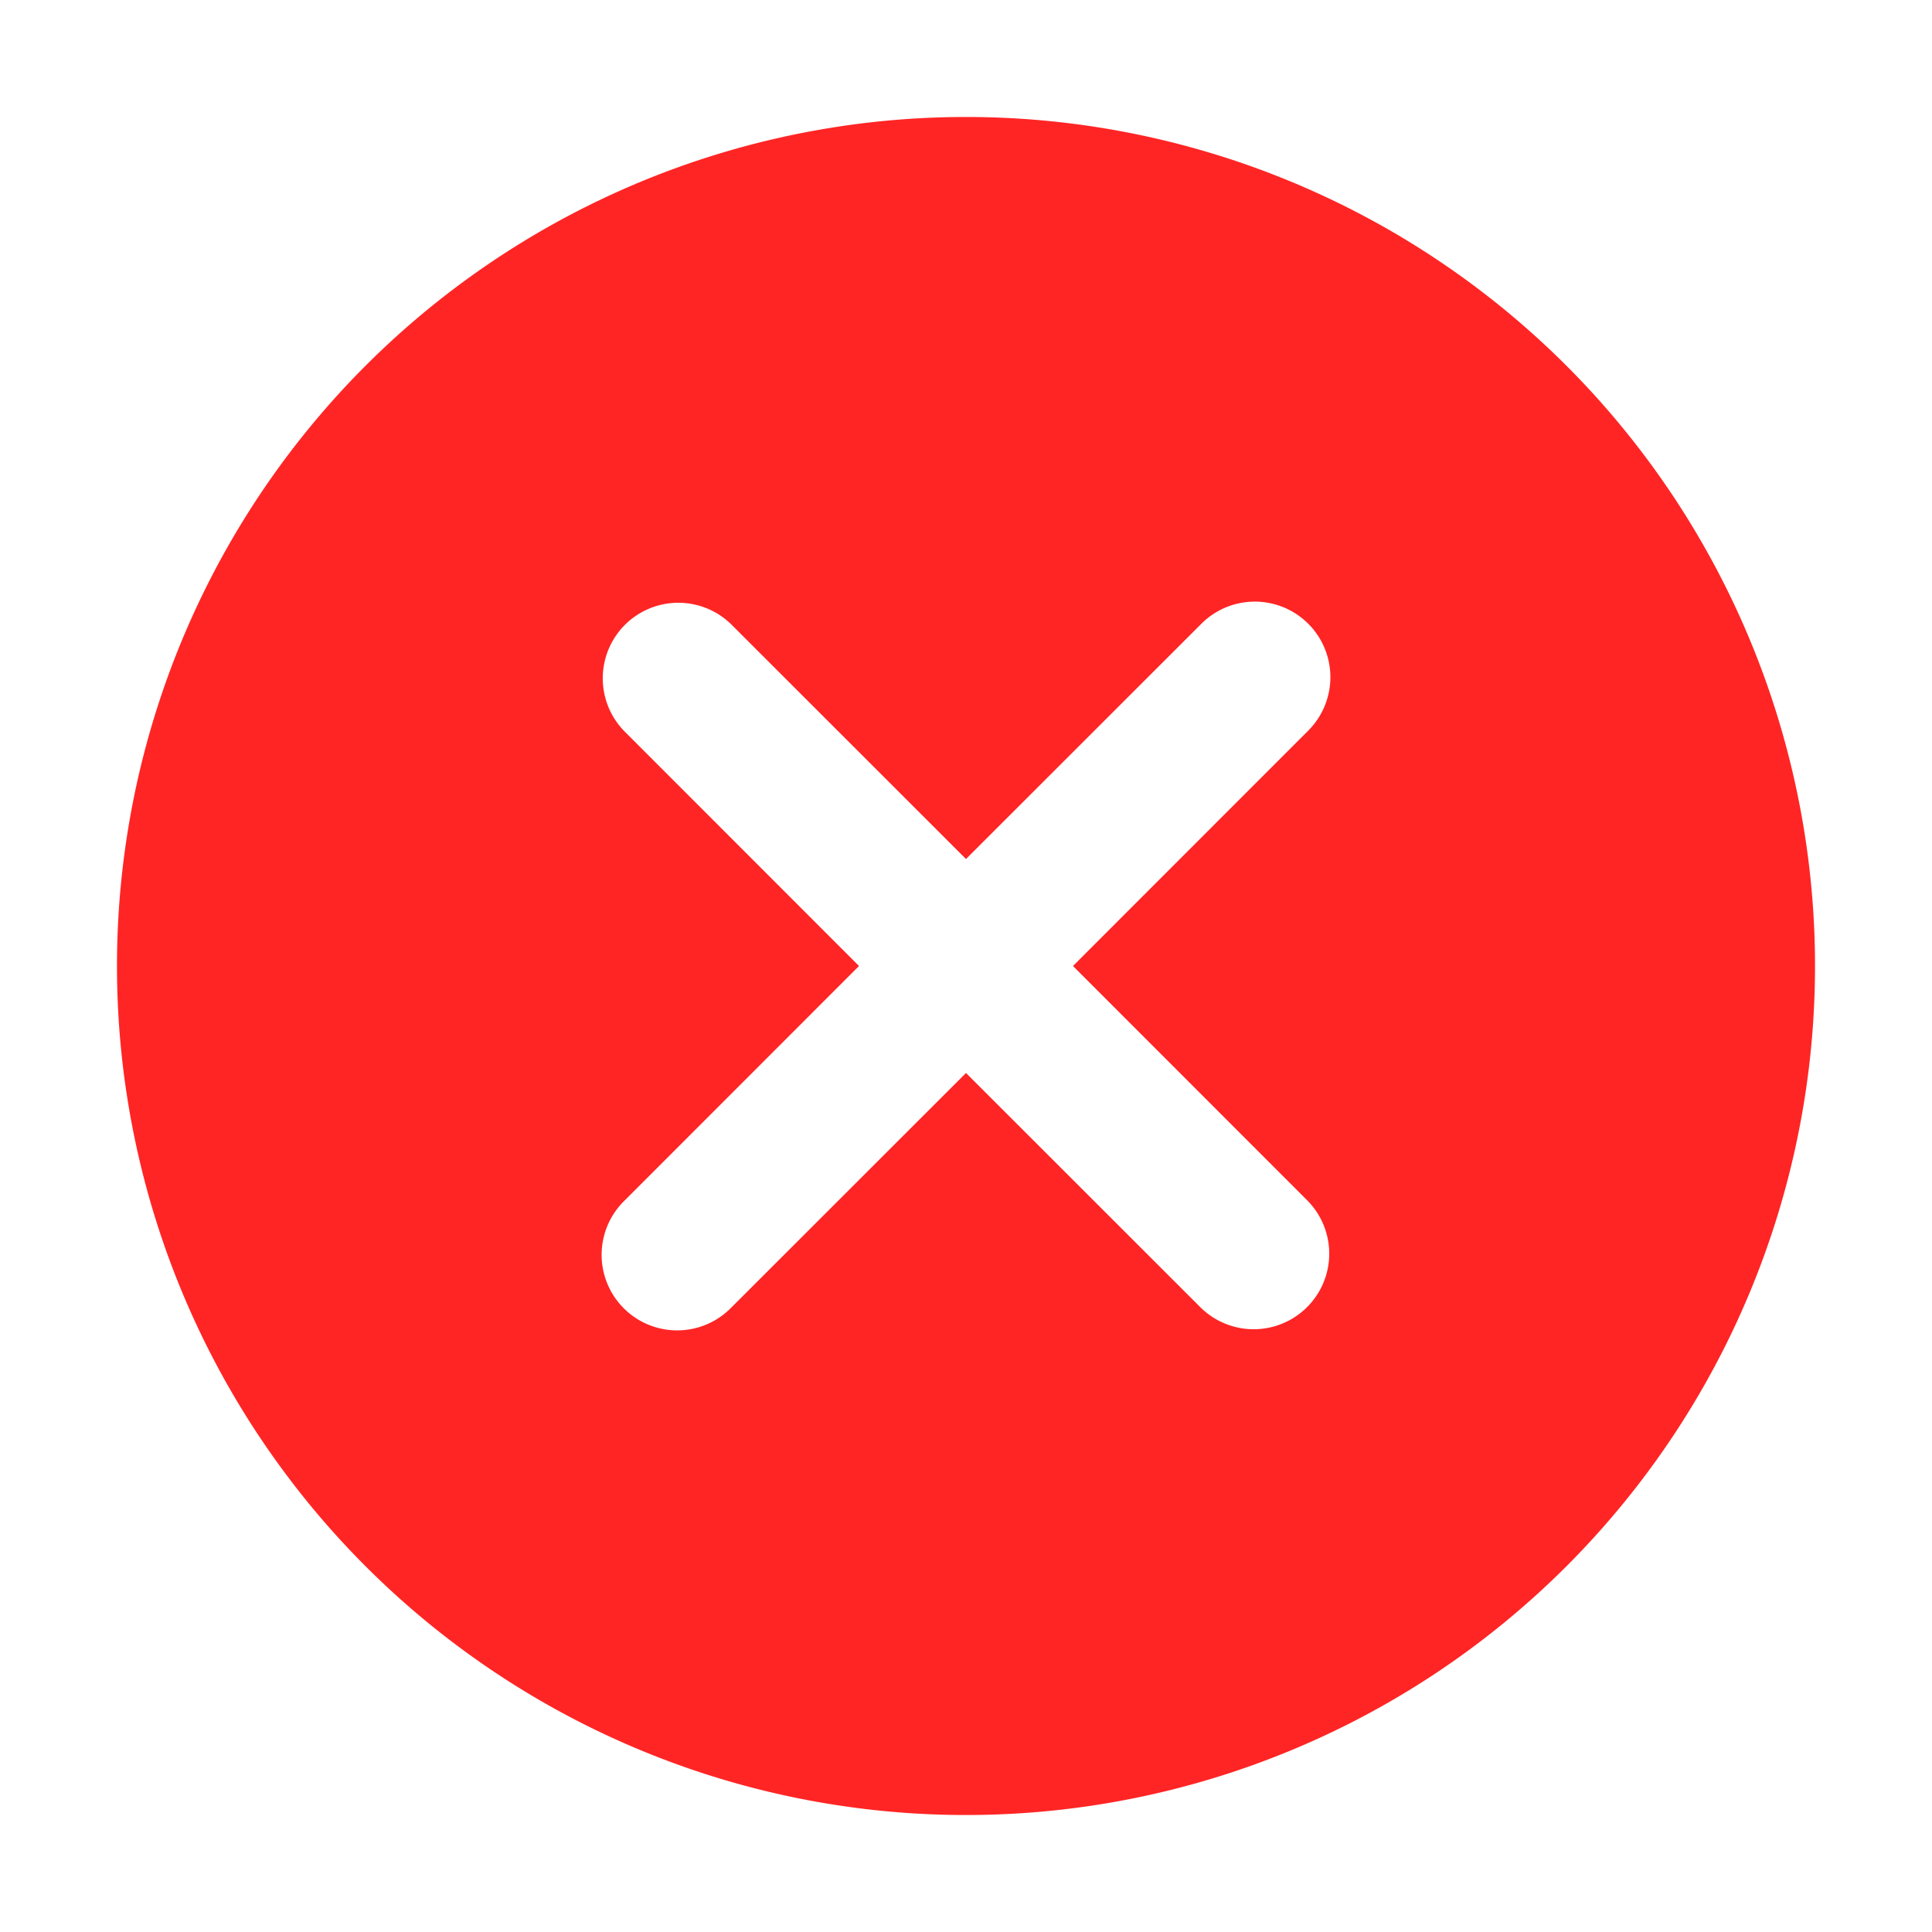 <?xml version="1.0" standalone="no"?><!DOCTYPE svg PUBLIC "-//W3C//DTD SVG 1.1//EN" "http://www.w3.org/Graphics/SVG/1.1/DTD/svg11.dtd"><svg t="1712844282042" class="icon" viewBox="0 0 1024 1024" version="1.1" xmlns="http://www.w3.org/2000/svg" p-id="1634" xmlns:xlink="http://www.w3.org/1999/xlink" width="128" height="128"><path d="M512 962A450 450 0 1 1 512 62a450 450 0 0 1 0 900zM330.907 387.543L455.3 512 330.907 636.457a40.05 40.05 0 1 0 56.636 56.636L512 568.7l124.457 124.393a40.05 40.05 0 0 0 56.636-56.636L568.7 512l124.393-124.457a40.05 40.05 0 1 0-56.636-56.636L512 455.3 387.543 330.907a40.05 40.05 0 0 0-56.636 56.636z" fill="#FF2525" p-id="1635"></path></svg>